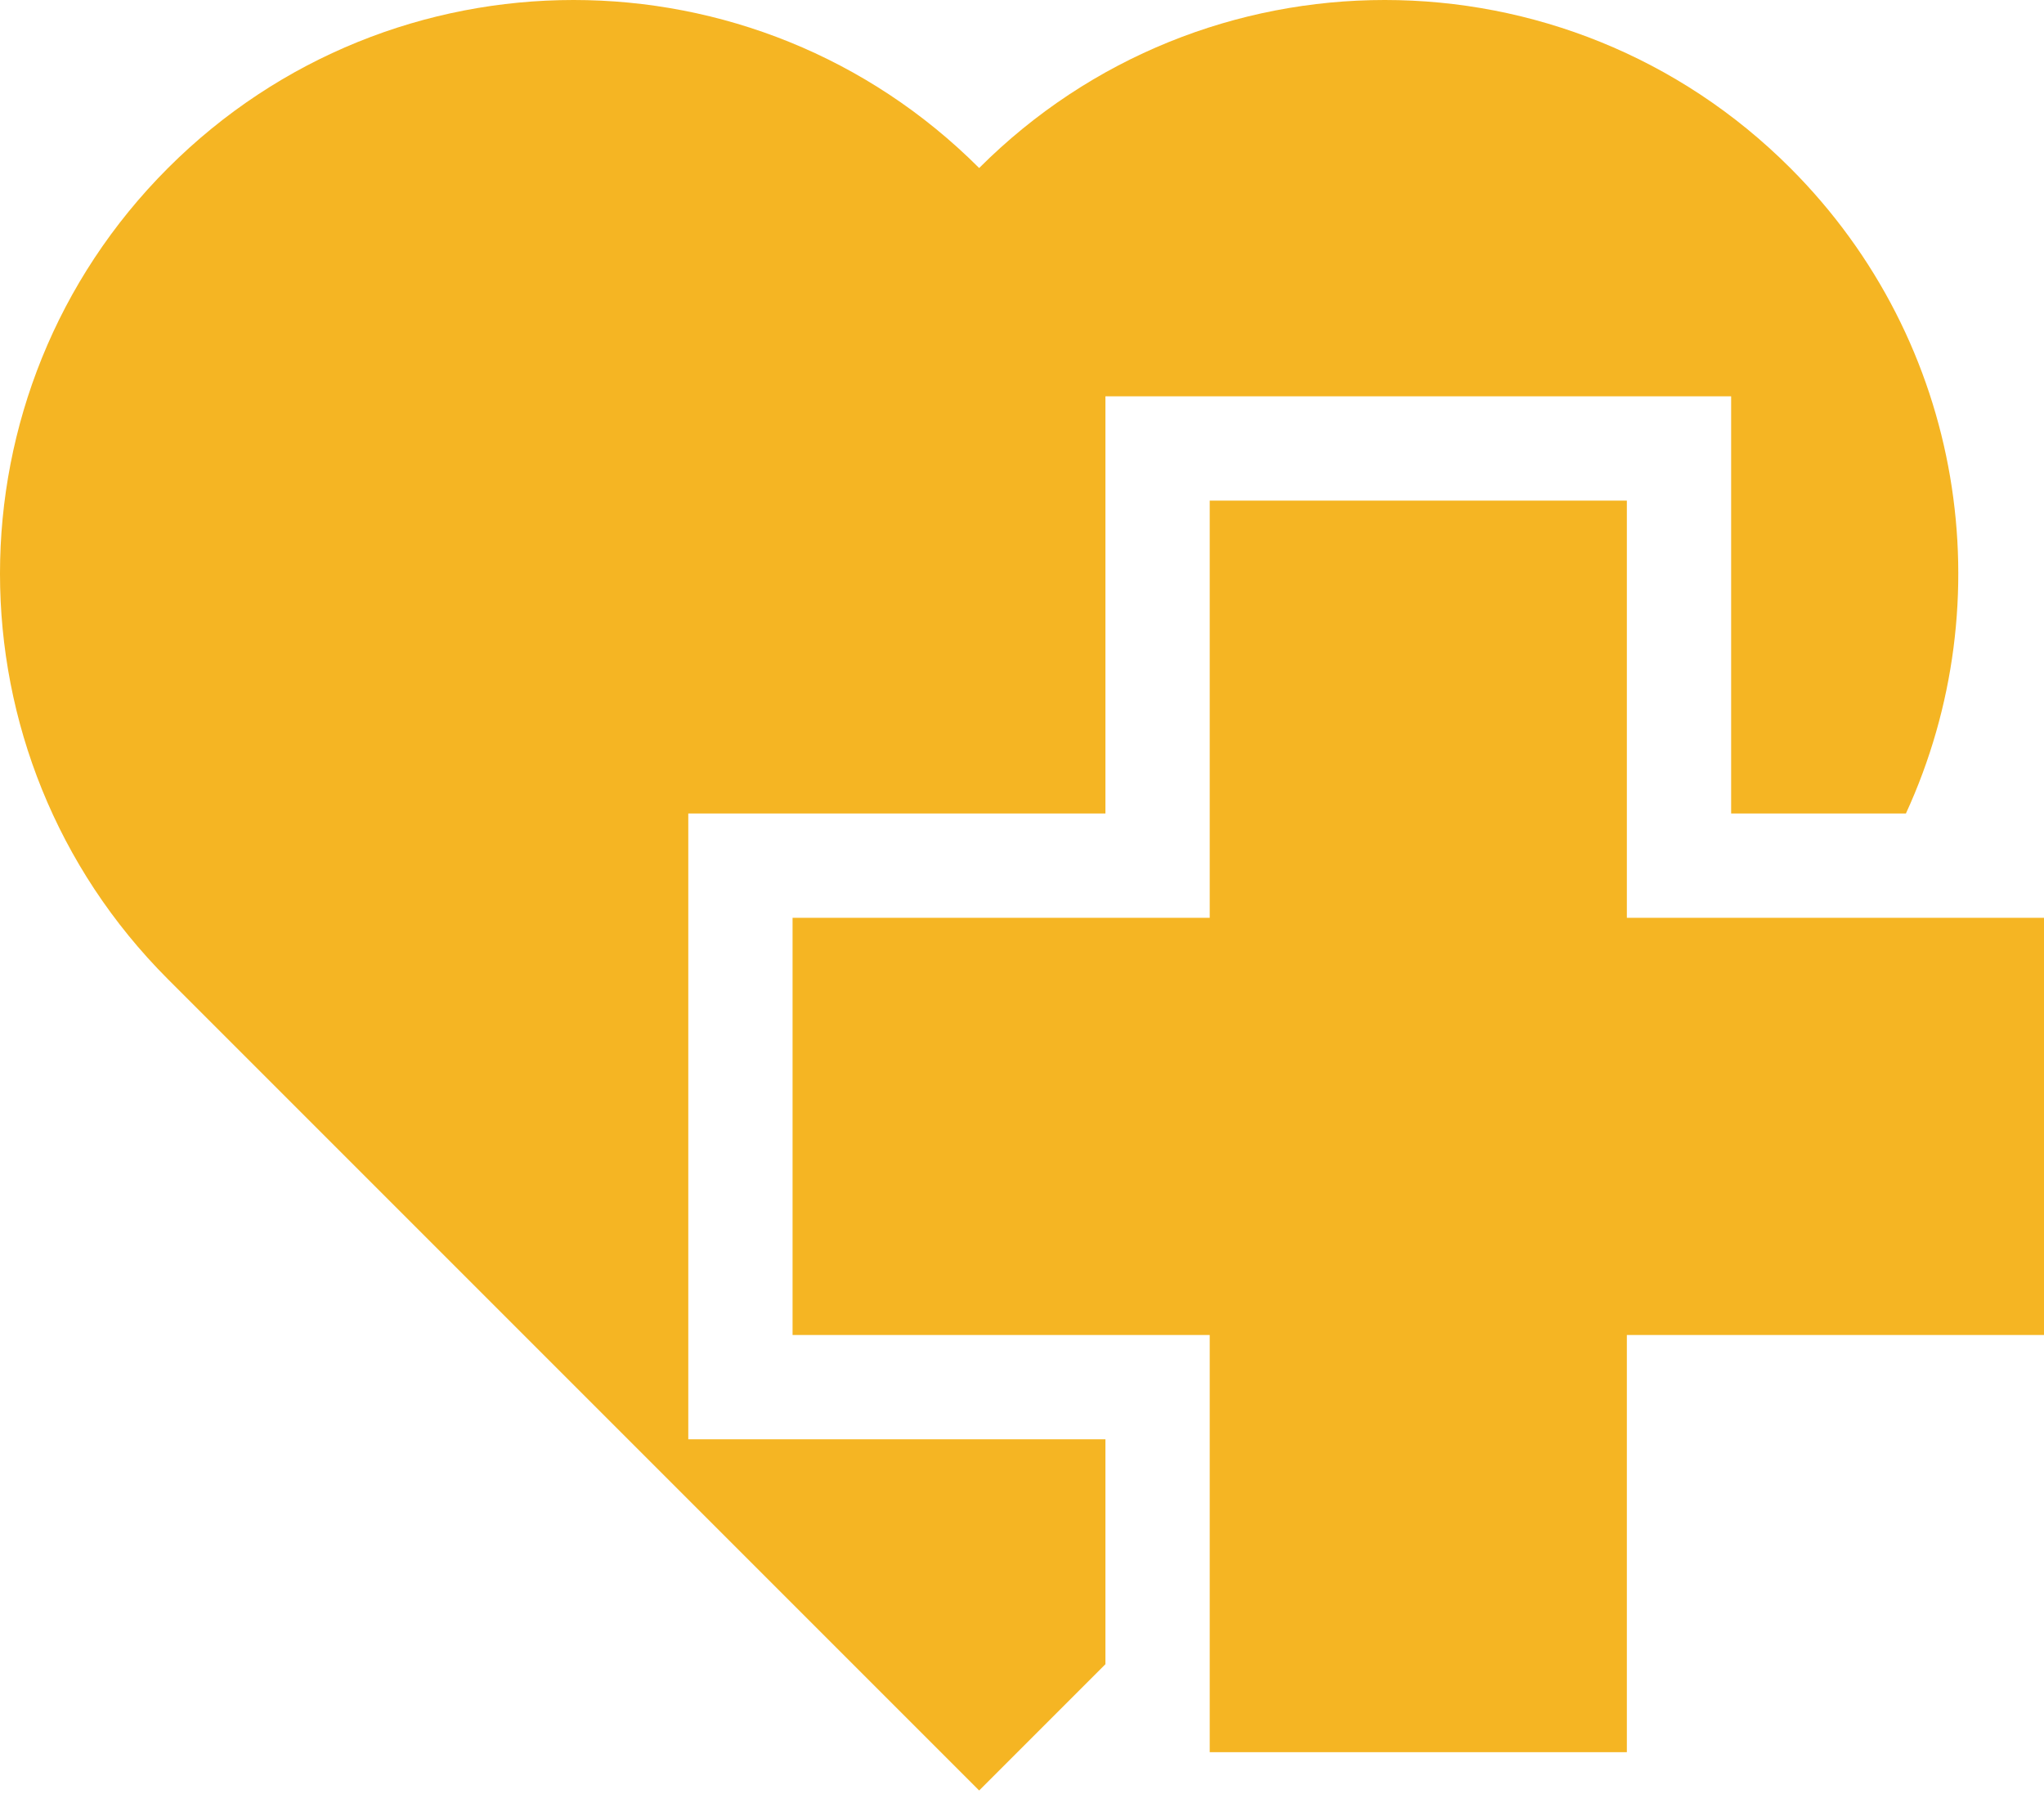 <svg width="98" height="86" viewBox="0 0 98 86" fill="none" xmlns="http://www.w3.org/2000/svg">
<path fill-rule="evenodd" clip-rule="evenodd" d="M91.379 39H83V19H53V39L33 39V69H53V79.782L46.946 85.836L8.069 46.96L8.055 46.946C-2.685 36.206 -2.685 18.794 8.055 8.055C18.794 -2.685 36.206 -2.685 46.946 8.055L46.946 8.055L46.946 8.055C57.685 -2.685 75.097 -2.685 85.836 8.055C94.205 16.423 96.052 28.843 91.379 39Z" fill="#F5B523"/>
<path fill-rule="evenodd" clip-rule="evenodd" d="M78 24H58V44H38V64H58V84H78V64H98V44H78V24Z" fill="#F5B523"/>
</svg>
